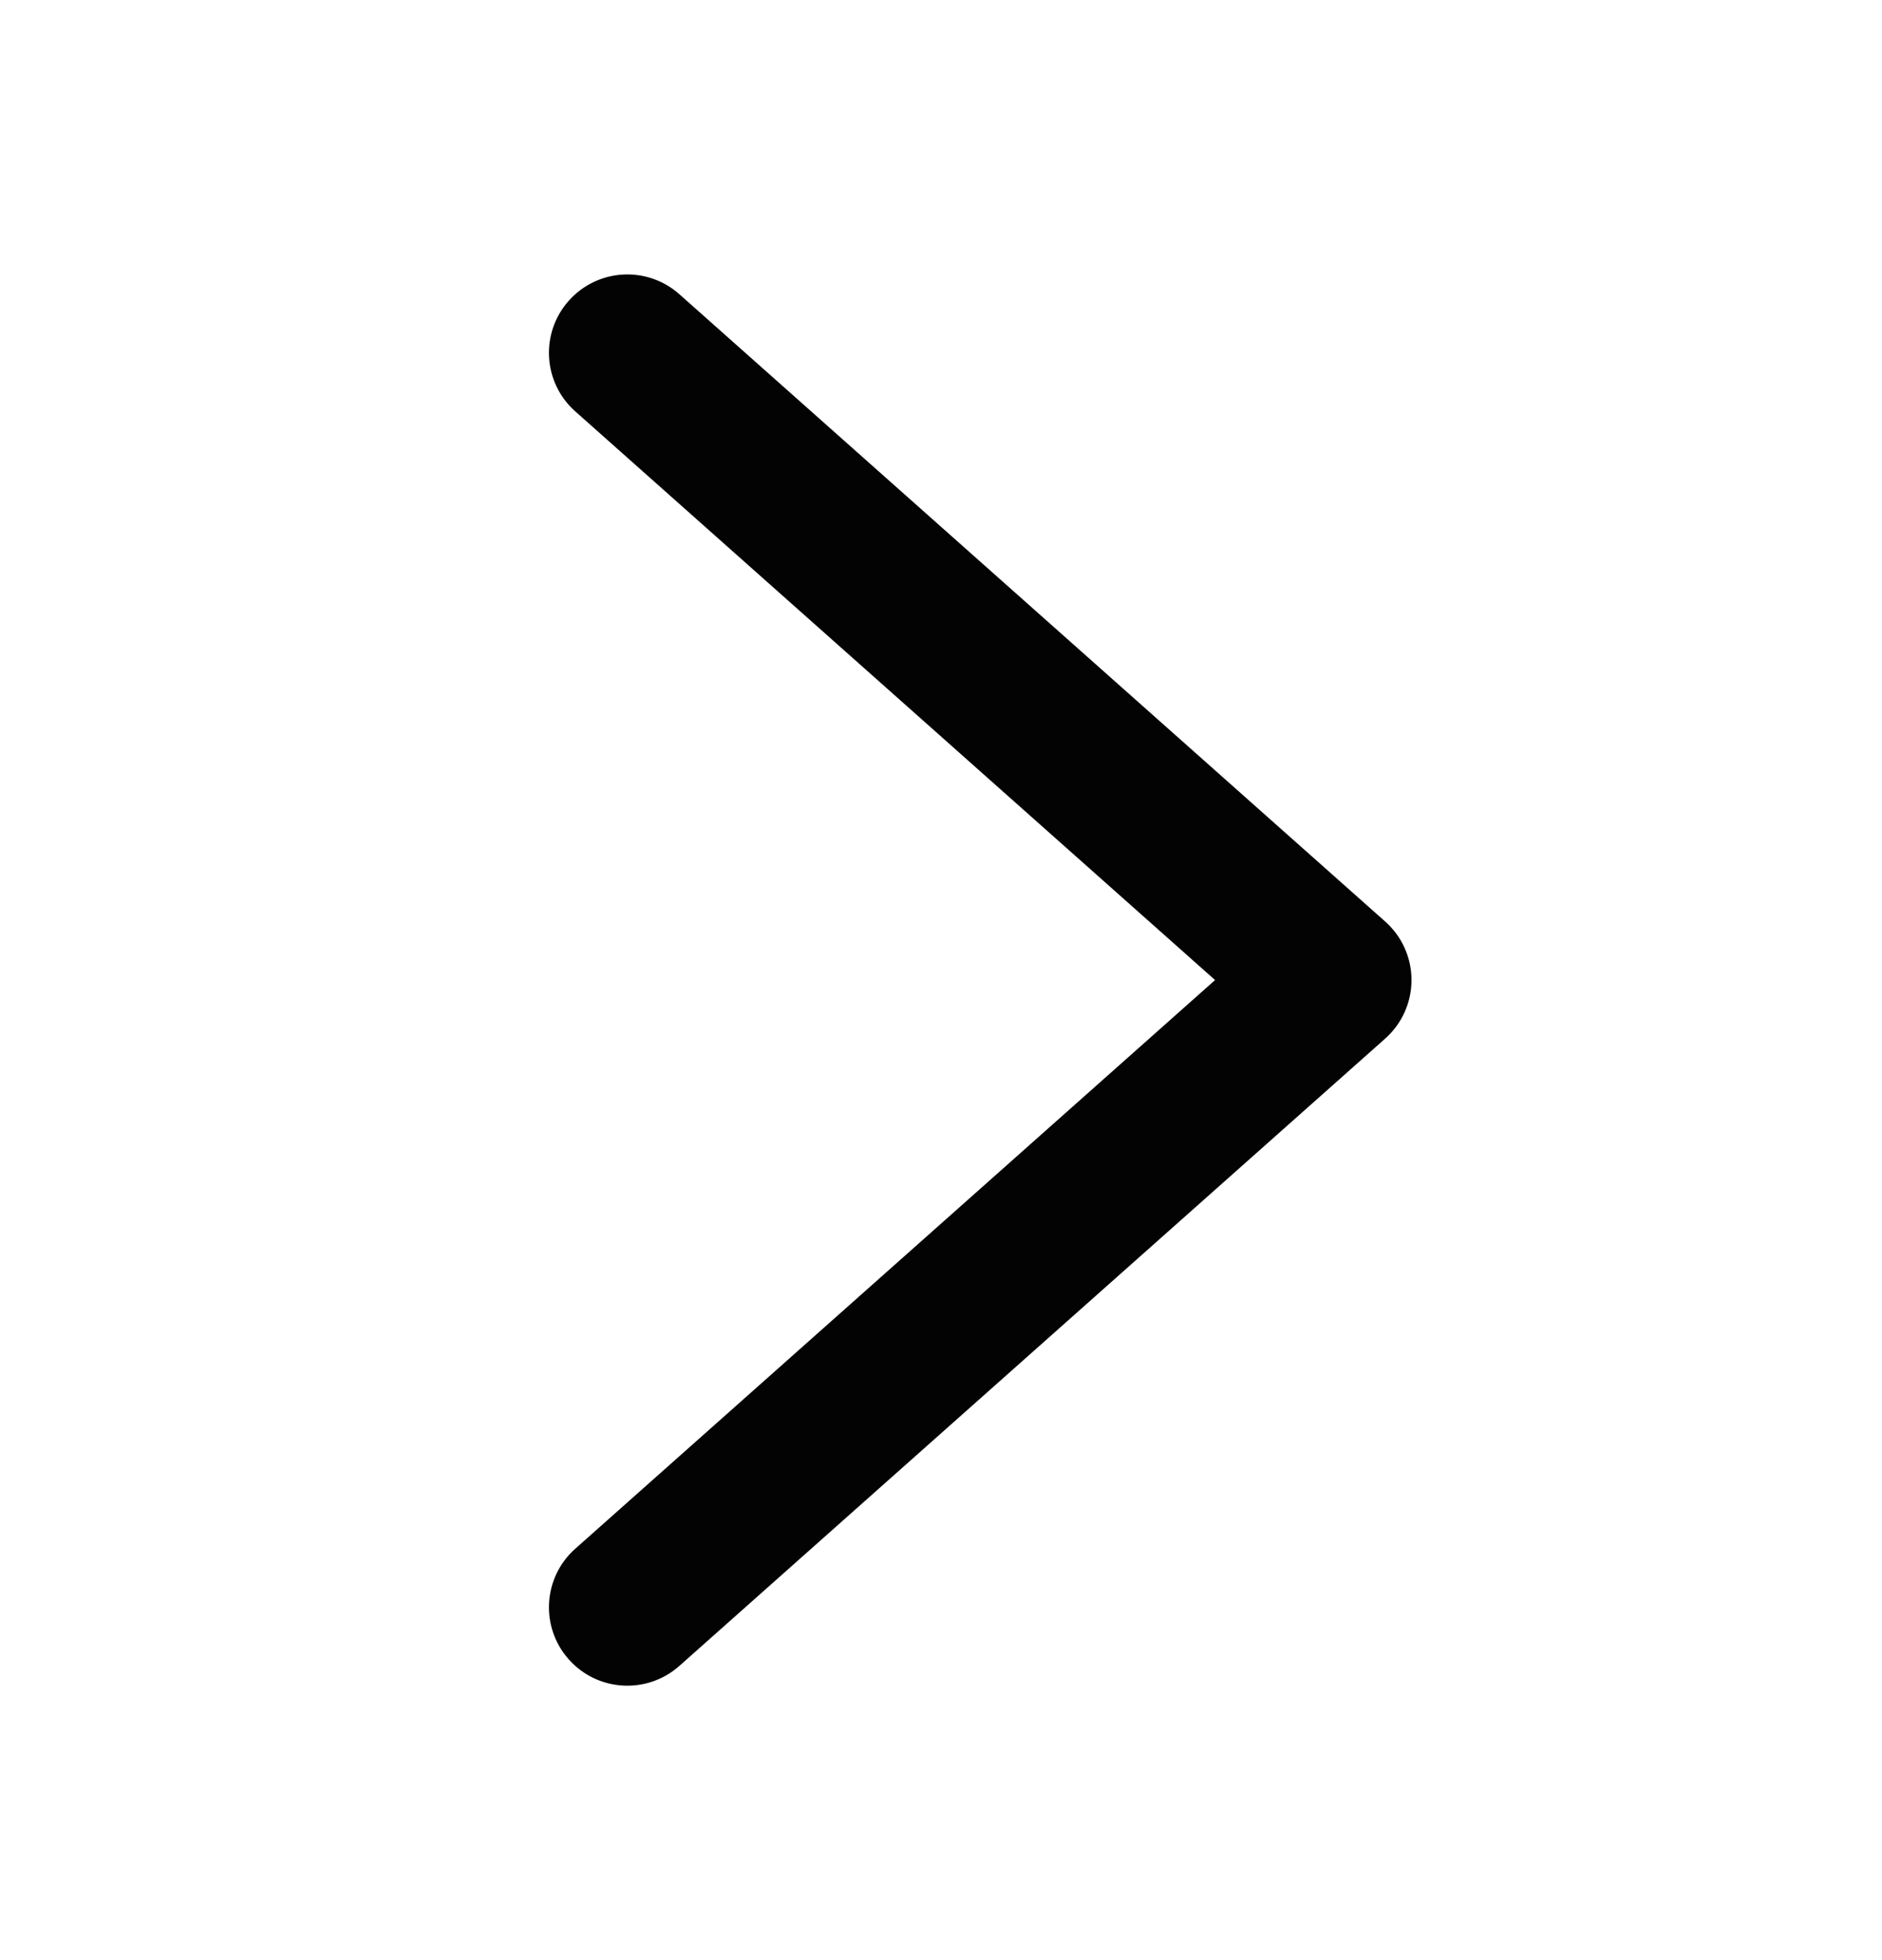 <svg width="24" height="25" viewBox="0 0 24 25" fill="none" xmlns="http://www.w3.org/2000/svg">
<path d="M7.253 3.836C7.62 3.423 8.251 3.386 8.664 3.753L17.664 11.753C17.878 11.943 18 12.214 18 12.5C18 12.786 17.878 13.057 17.664 13.247L8.664 21.247C8.251 21.614 7.62 21.577 7.253 21.164C6.886 20.751 6.923 20.12 7.336 19.753L15.495 12.5L7.336 5.247C6.923 4.88 6.886 4.249 7.253 3.836Z" fill="#030303"/>
</svg>

